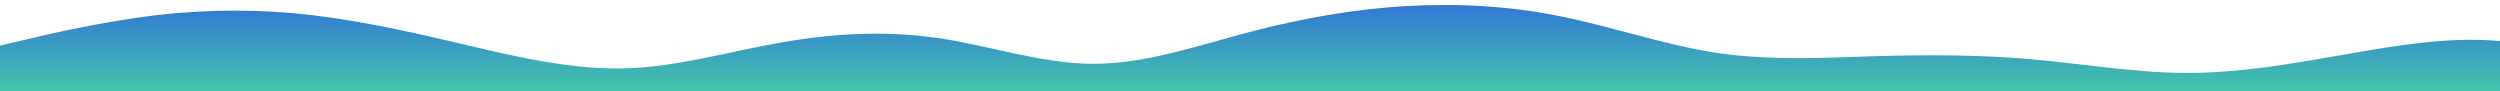 <svg id="wave" style="transform:rotate(0deg); transition: 0.3s" viewBox="0 0 3840 140" version="1.1" xmlns="http://www.w3.org/2000/svg"><defs><linearGradient id="sw-gradient-0" x1="0" x2="0" y1="1" y2="0"><stop stop-color="rgba(67, 198, 172, 1)" offset="0%"></stop><stop stop-color="#3276D5" offset="100%"></stop></linearGradient></defs><path style="transform:translate(0, 0px); opacity:1" fill="url(#sw-gradient-0)" d="M0,70L40,60.7C80,51,160,33,240,23.3C320,14,400,14,480,23.3C560,33,640,51,720,70C800,89,880,107,960,105C1040,103,1120,79,1200,65.3C1280,51,1360,47,1440,58.3C1520,70,1600,98,1680,98C1760,98,1840,70,1920,49C2000,28,2080,14,2160,9.3C2240,5,2320,9,2400,25.7C2480,42,2560,70,2640,81.7C2720,93,2800,89,2880,86.3C2960,84,3040,84,3120,91C3200,98,3280,112,3360,112C3440,112,3520,98,3600,84C3680,70,3760,56,3840,63C3920,70,4000,98,4080,95.7C4160,93,4240,61,4320,49C4400,37,4480,47,4560,58.3C4640,70,4720,84,4800,95.7C4880,107,4960,117,5040,112C5120,107,5200,89,5280,70C5360,51,5440,33,5520,42C5600,51,5680,89,5720,107.3L5760,126L5760,140L5720,140C5680,140,5600,140,5520,140C5440,140,5360,140,5280,140C5200,140,5120,140,5040,140C4960,140,4880,140,4800,140C4720,140,4640,140,4560,140C4480,140,4400,140,4320,140C4240,140,4160,140,4080,140C4000,140,3920,140,3840,140C3760,140,3680,140,3600,140C3520,140,3440,140,3360,140C3280,140,3200,140,3120,140C3040,140,2960,140,2880,140C2800,140,2720,140,2640,140C2560,140,2480,140,2400,140C2320,140,2240,140,2160,140C2080,140,2000,140,1920,140C1840,140,1760,140,1680,140C1600,140,1520,140,1440,140C1360,140,1280,140,1200,140C1120,140,1040,140,960,140C880,140,800,140,720,140C640,140,560,140,480,140C400,140,320,140,240,140C160,140,80,140,40,140L0,140Z"></path></svg>